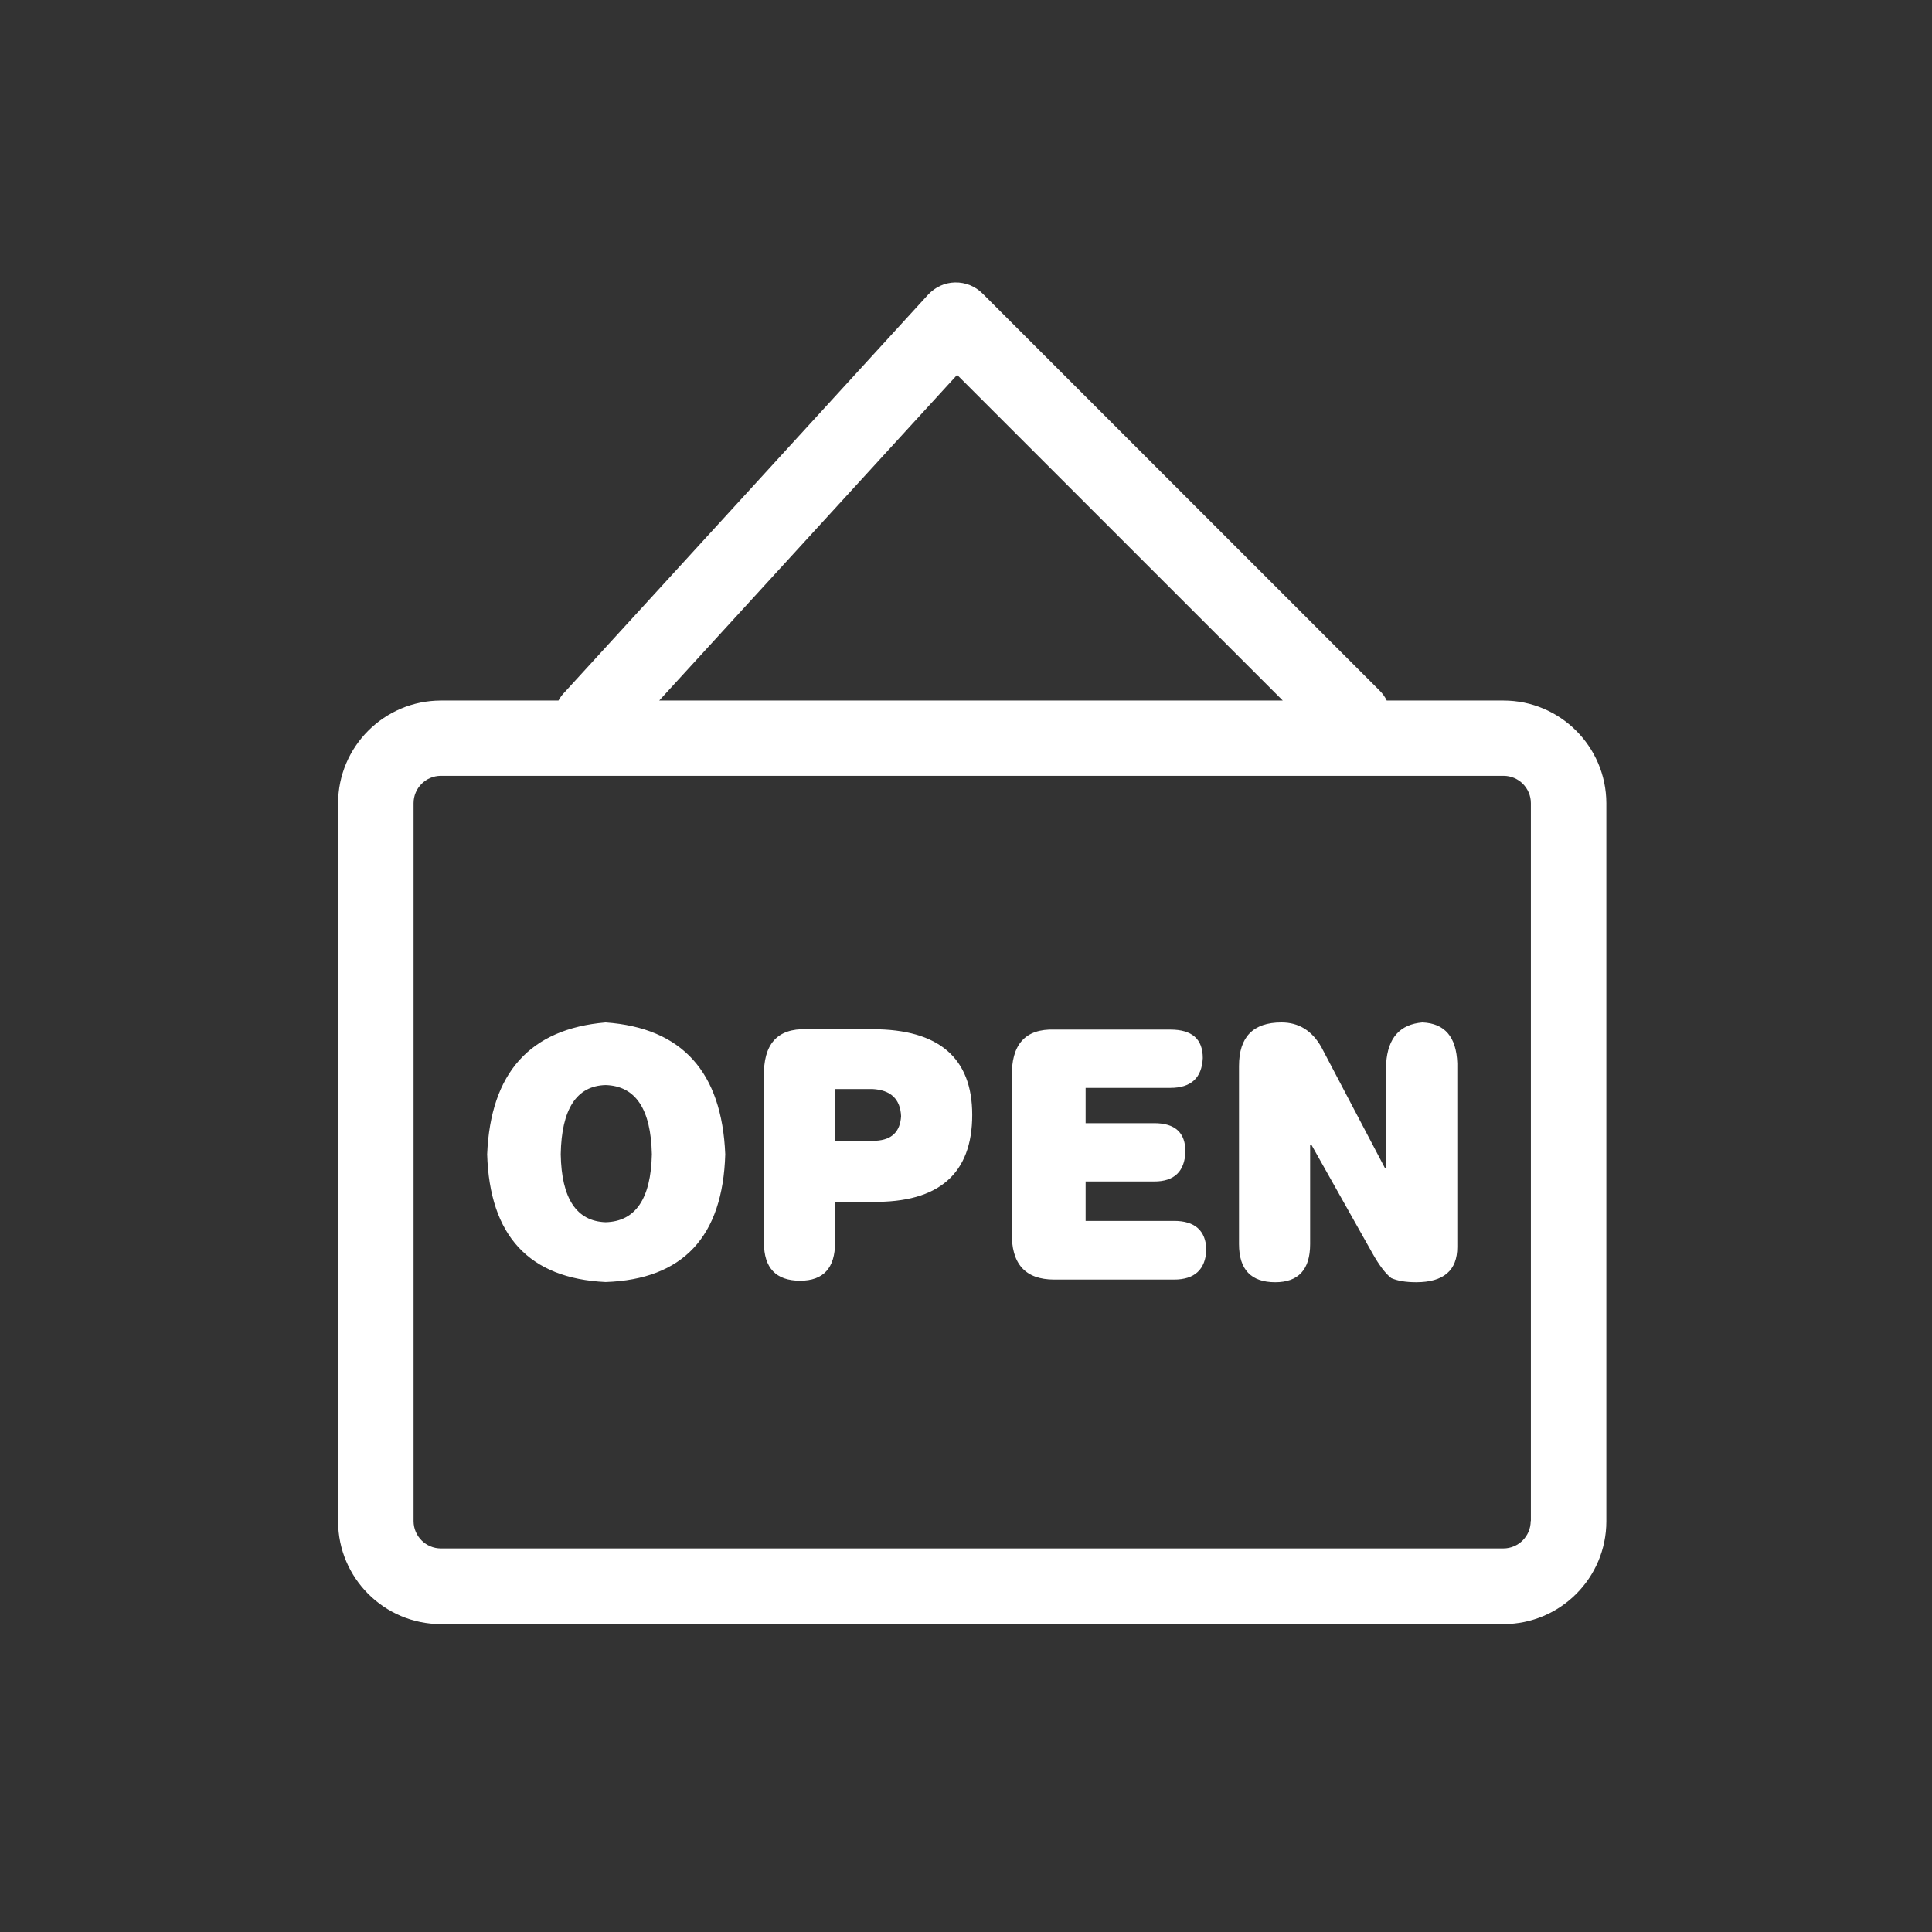 <?xml version="1.0" standalone="no"?><!DOCTYPE svg PUBLIC "-//W3C//DTD SVG 1.1//EN" "http://www.w3.org/Graphics/SVG/1.1/DTD/svg11.dtd"><svg t="1572330249244" class="icon" viewBox="0 0 1024 1024" version="1.1" xmlns="http://www.w3.org/2000/svg" p-id="8552" xmlns:xlink="http://www.w3.org/1999/xlink" width="200" height="200" fill="#fff"><rect x="0" y="0" width="1024" height="1024" fill="#333333" stroke="none"/><defs><style type="text/css"></style></defs><path d="M796.9 371.3H735c-0.9-1.9-2.2-3.7-3.7-5.2L520.8 155.6c-3.9-3.9-9.1-6-14.6-5.9-5.5 0.1-10.6 2.5-14.3 6.5L298.7 367.5c-1.1 1.2-2 2.5-2.7 3.8h-62.3c-30 0-54.5 24.4-54.5 54.5v380.5c0 30 24.4 54.5 54.5 54.5h563.2c30 0 54.5-24.4 54.5-54.5V425.7c-0.1-30-24.5-54.4-54.5-54.4zM507.3 198.7l172.6 172.6H349.4l157.9-172.6z m304 607.5c0 8-6.5 14.5-14.5 14.5H233.7c-8 0-14.5-6.5-14.5-14.5V425.7c0-8 6.5-14.5 14.5-14.5h563.2c8 0 14.5 6.5 14.5 14.5v380.5z" p-id="8553"></path><path d="M321 541.9c-40.1 3.4-61 26.7-62.8 69.9 1.3 43.2 22.2 65.8 62.8 67.7 41-1.4 62.1-24 63.4-67.7-1.8-43.7-22.9-67-63.4-69.9z m0 105.9c-15.4-0.5-23.4-12.5-23.8-36 0.4-24 8.4-36.3 23.8-36.7 15.9 0.5 24 12.7 24.5 36.7-0.5 23.6-8.7 35.6-24.5 36z m141.4-102.3h-35c-15.4-0.5-22.9 7.9-22.5 25.2v87.9c0 13.5 6.4 20.2 19.2 20.2 12.3 0 18.5-6.7 18.5-20.2V637h19.8c35.2 0.5 52.9-14.9 52.9-46.1 0-30.2-17.7-45.4-52.9-45.4z m2 59.1h-21.8v-27.4h19.8c9.7 0.5 14.8 5.3 15.2 14.4-0.5 8.2-4.9 12.5-13.2 13z m157.9 42.5h-46.9v-20.9h36.4c10.6 0 16.1-5.3 16.5-15.8 0-10.1-5.5-15.1-16.5-15.1h-36.4v-18.7h44.9c11 0 16.7-5.3 17.2-15.8 0-10.1-5.7-15.1-17.2-15.1h-61.5c-15.4-0.5-22.9 7.9-22.5 25.2V653c-0.4 16.8 7 25.2 22.5 25.2h63.4c11 0 16.7-5.3 17.2-15.8-0.3-10.2-6.1-15.3-17.1-15.3z m131.6-105.2c-11.9 1-18.3 8.2-19.2 21.6V619h-0.7l-33.7-64.1c-4.9-8.6-11.9-13-21.1-13-15 0-22.5 7.7-22.5 23.1v94.4c0 13.5 6.4 20.2 19.2 20.2 12.3 0 18.5-6.7 18.5-20.2v-52.6h0.7l32.4 57.6c3.5 6.2 6.8 10.6 9.9 13 3.1 1.4 7.5 2.2 13.2 2.2 14.5 0 21.8-6.2 21.8-18.7v-97.3c-0.5-14-6.6-21.2-18.5-21.7z" p-id="8554"></path></svg>
